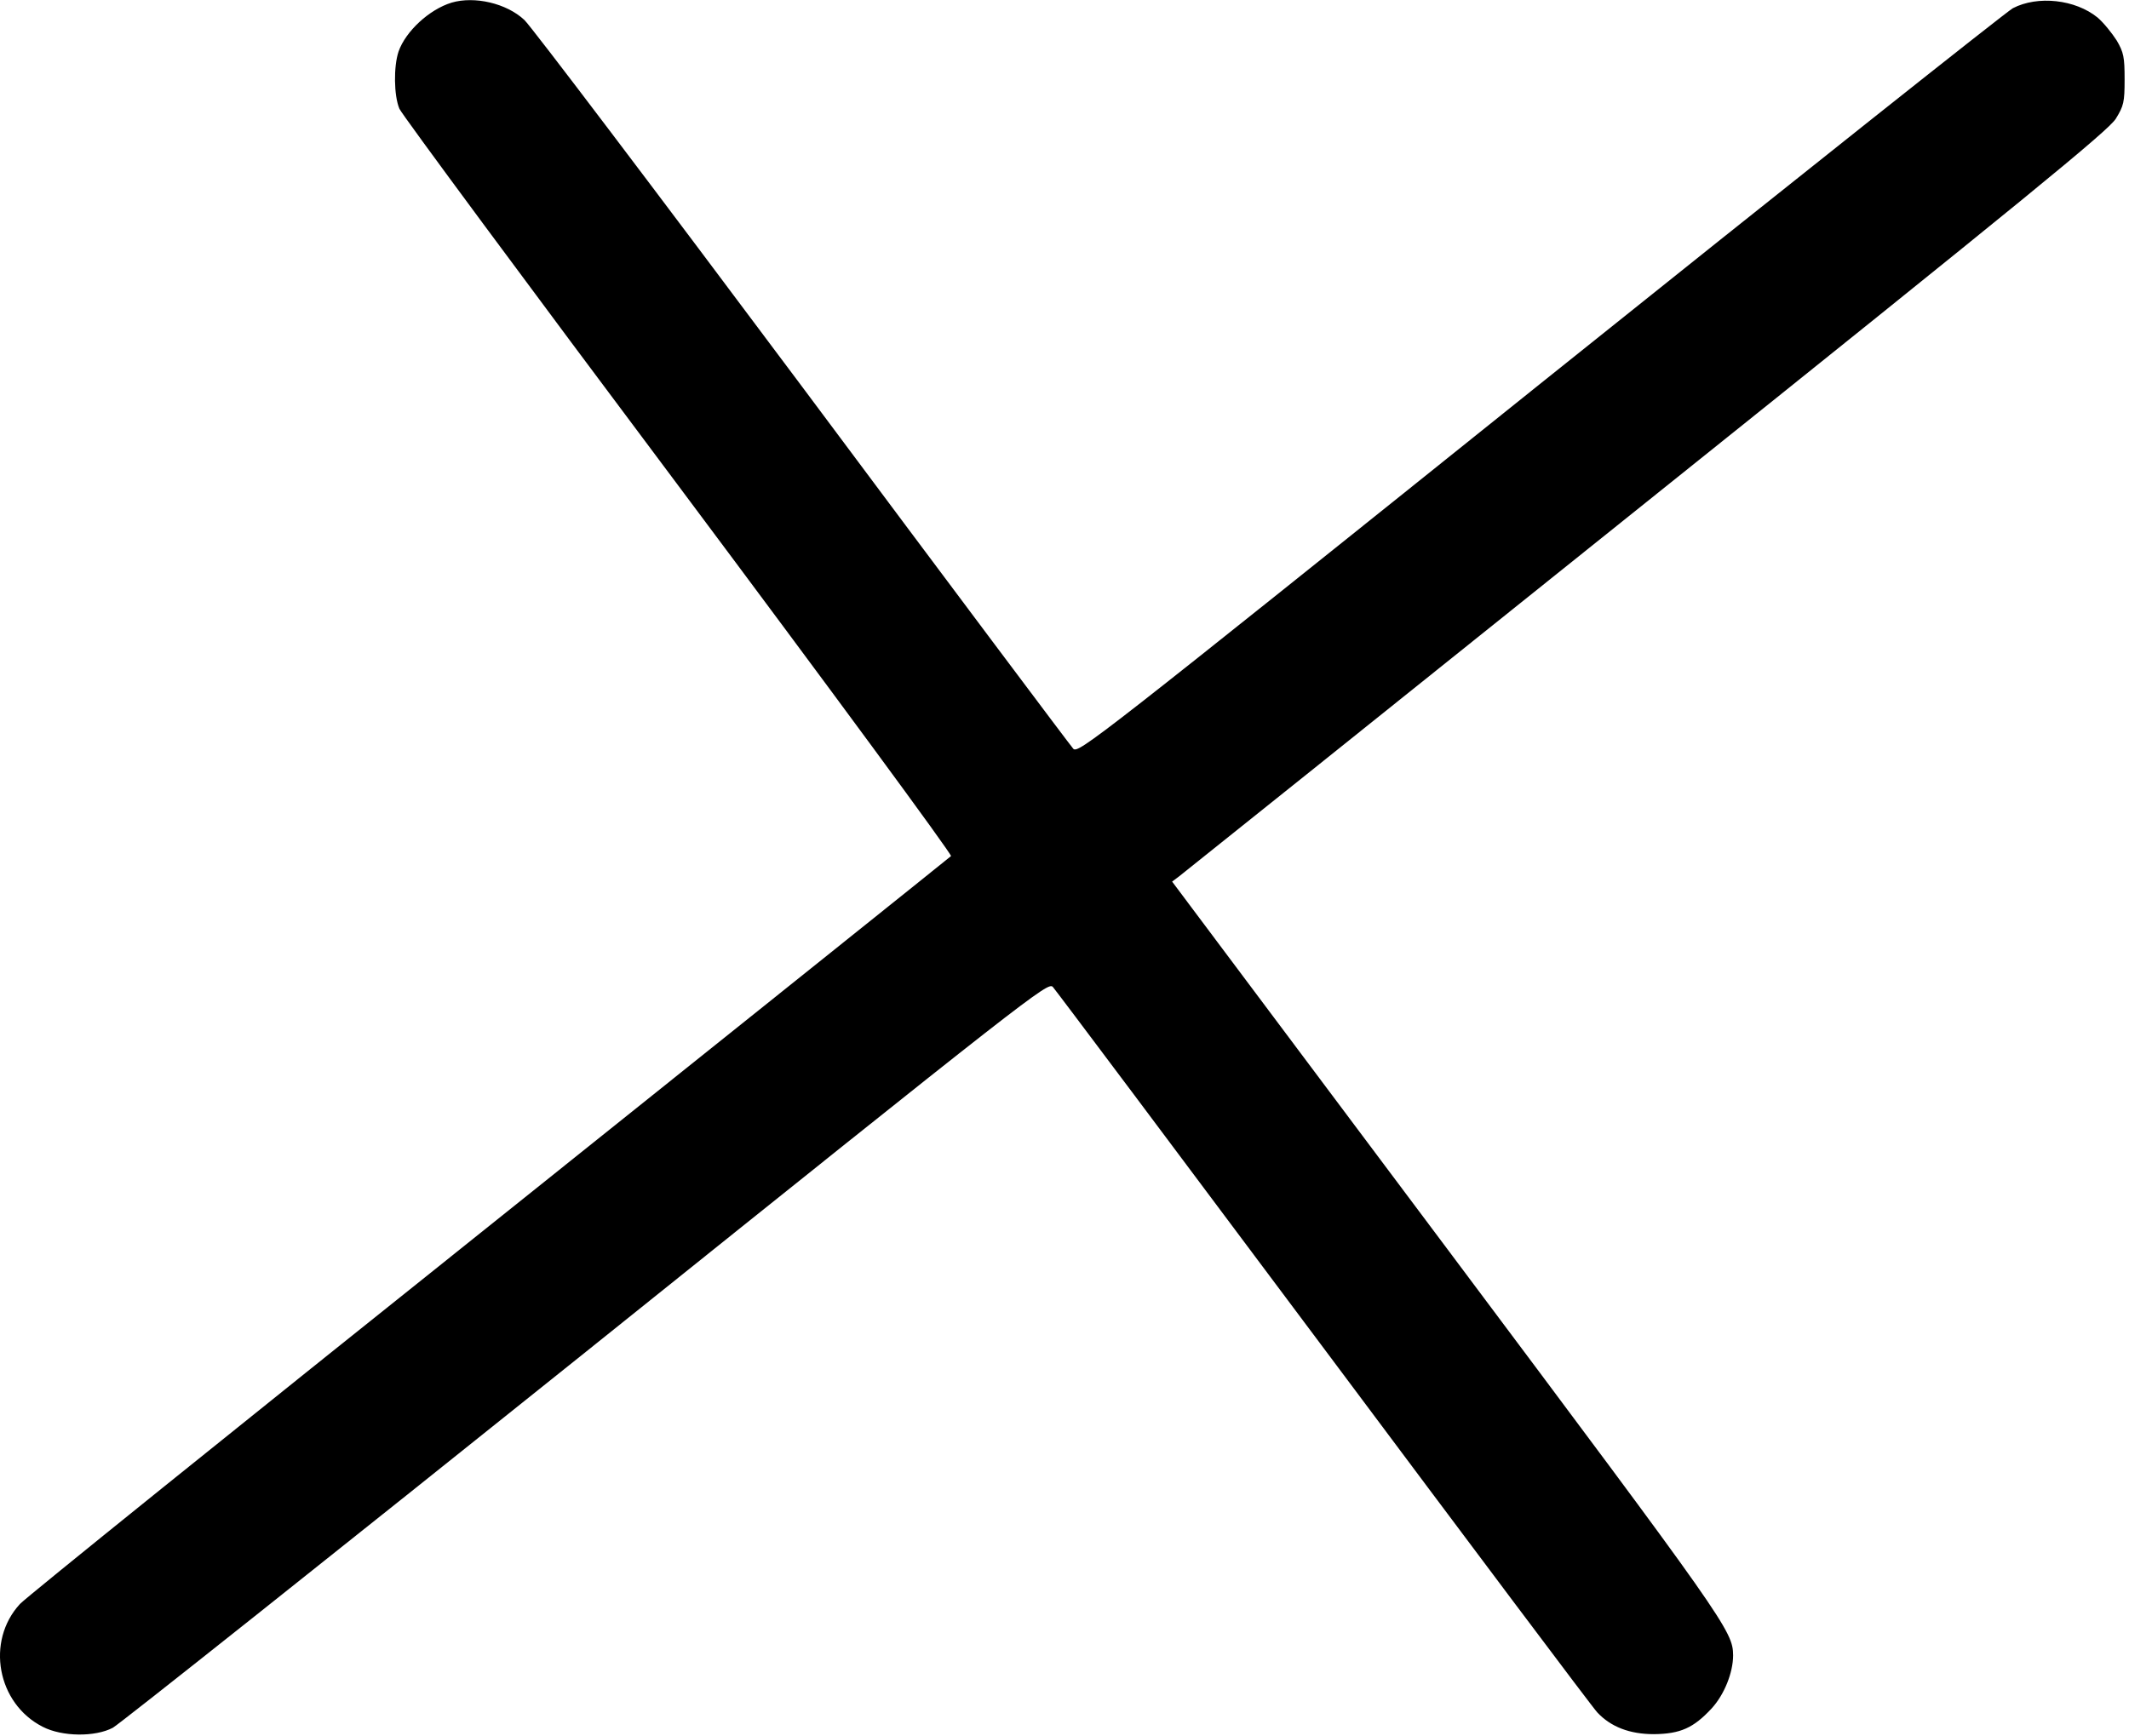 <?xml version="1.0" standalone="no"?>
<!DOCTYPE svg PUBLIC "-//W3C//DTD SVG 20010904//EN"
 "http://www.w3.org/TR/2001/REC-SVG-20010904/DTD/svg10.dtd">
<svg version="1.0" xmlns="http://www.w3.org/2000/svg"
 width="726pt" height="592pt" viewBox="0 0 726 592"
 preserveAspectRatio="xMidYMid meet">
<g transform="translate(0,592) scale(0.1,-0.1)"
fill="#000000" stroke="none">
<path d="M1540 5911 c-76 -23 -157 -98 -181 -167 -17 -51 -16 -150 3 -195 8
-19 437 -599 953 -1288 515 -689 933 -1257 928 -1261 -4 -4 -712 -571 -1573
-1260 -861 -688 -1582 -1269 -1602 -1291 -117 -127 -78 -340 78 -419 66 -34
179 -35 239 -3 22 12 748 589 1614 1283 1517 1217 1574 1261 1591 1244 10 -11
426 -566 925 -1234 499 -668 918 -1227 932 -1241 46 -49 110 -74 193 -74 90 1
135 21 197 88 43 47 73 122 73 181 -1 83 -22 113 -974 1385 l-939 1254 24 18
c13 10 730 584 1594 1277 1302 1043 1575 1267 1600 1307 27 44 30 56 30 134 0
76 -3 92 -27 133 -16 25 -45 61 -65 78 -76 62 -204 76 -289 32 -22 -12 -747
-588 -1613 -1282 -1517 -1217 -1574 -1261 -1591 -1244 -10 11 -426 566 -924
1234 -499 668 -926 1232 -948 1252 -61 57 -170 82 -248 59z"/>
</g>
</svg>
